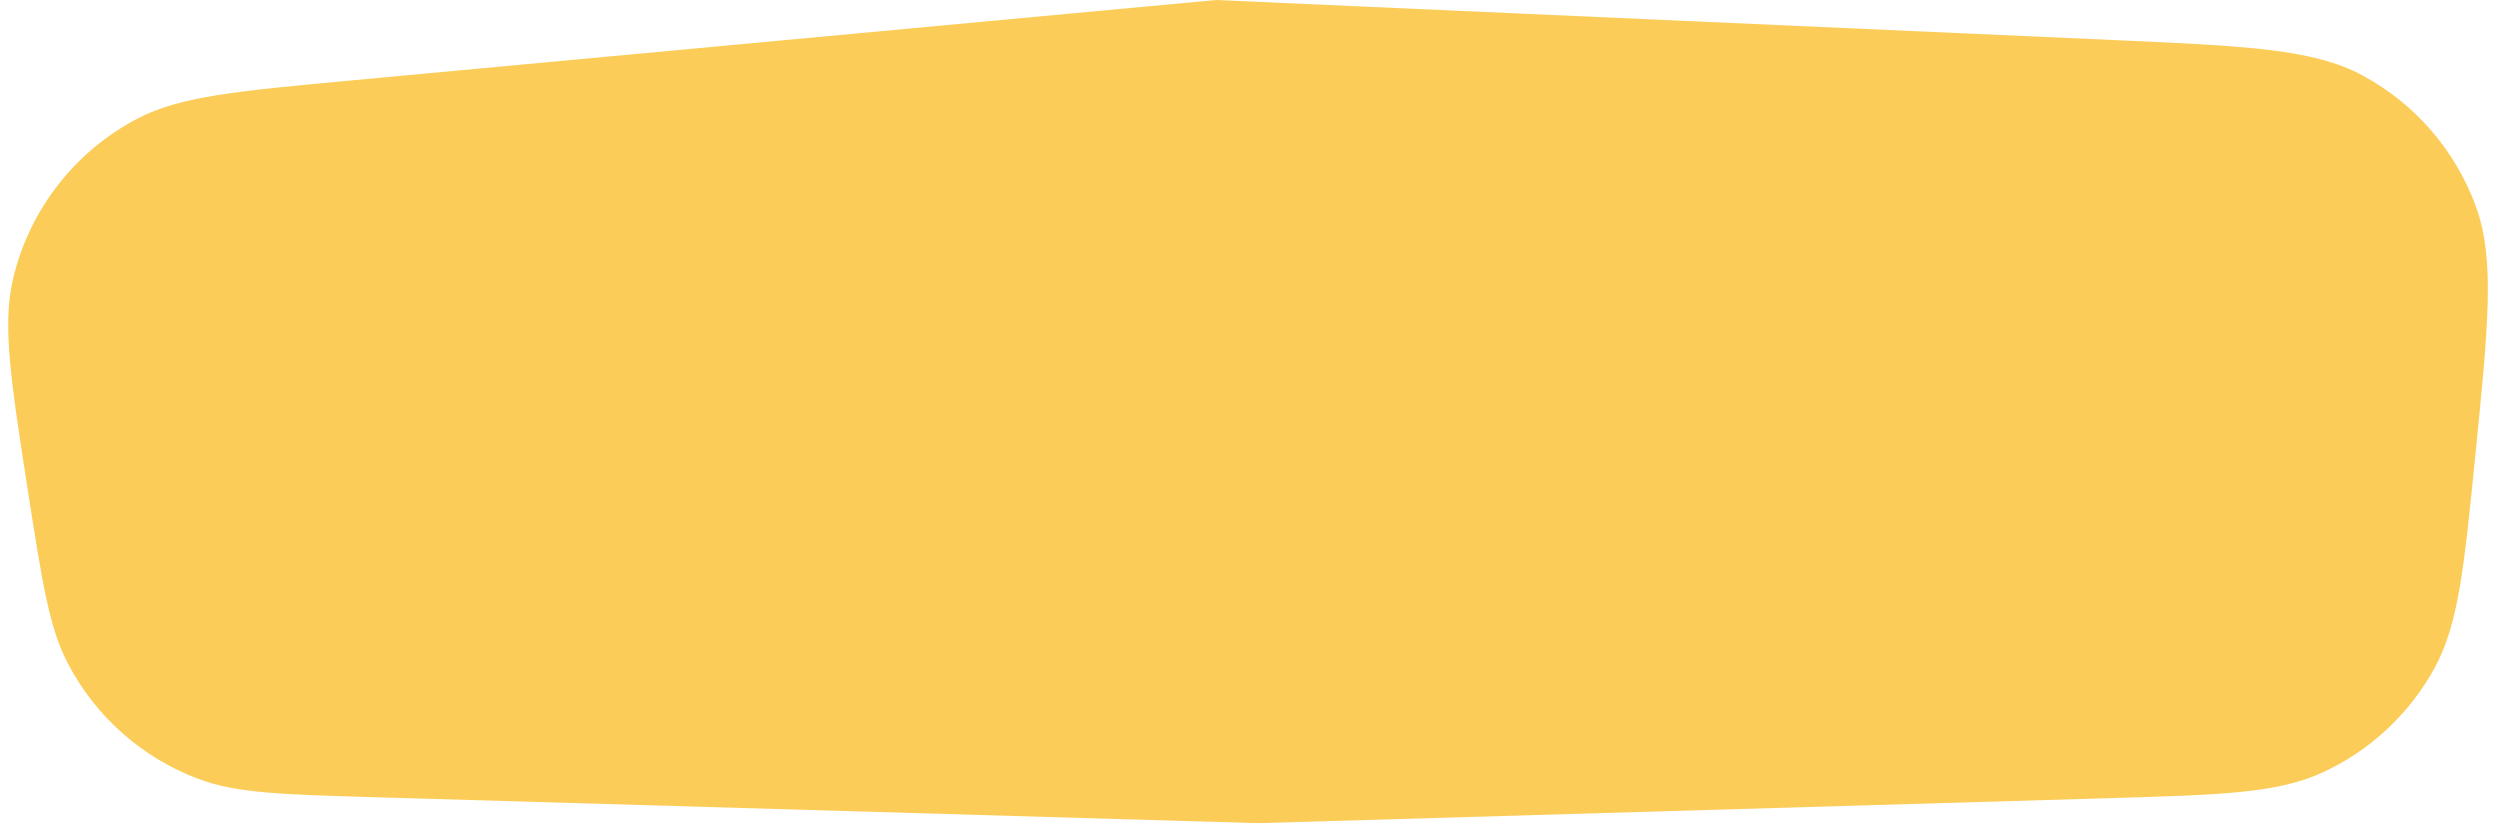 <svg width="164" height="54" viewBox="0 0 164 54" fill="none" xmlns="http://www.w3.org/2000/svg">
<path d="M79.782 0L138.724 2.63C147.424 3.018 151.774 3.213 155.005 4.961C158.436 6.818 161.07 9.864 162.413 13.526C163.677 16.976 163.242 21.308 162.372 29.974V29.974C161.637 37.301 161.269 40.964 159.713 43.811C158.059 46.838 155.471 49.249 152.335 50.685C149.386 52.036 145.706 52.144 138.345 52.36L82.531 54L24.445 52.293C18.496 52.119 15.521 52.031 13.043 51.107C9.346 49.728 6.289 47.031 4.459 43.535C3.233 41.192 2.774 38.252 1.858 32.37C0.712 25.014 0.139 21.337 0.855 18.295C1.924 13.754 4.922 9.905 9.063 7.757C11.837 6.319 15.543 5.974 22.956 5.285L79.782 0Z" fill="#FBCC58"/>
</svg>
